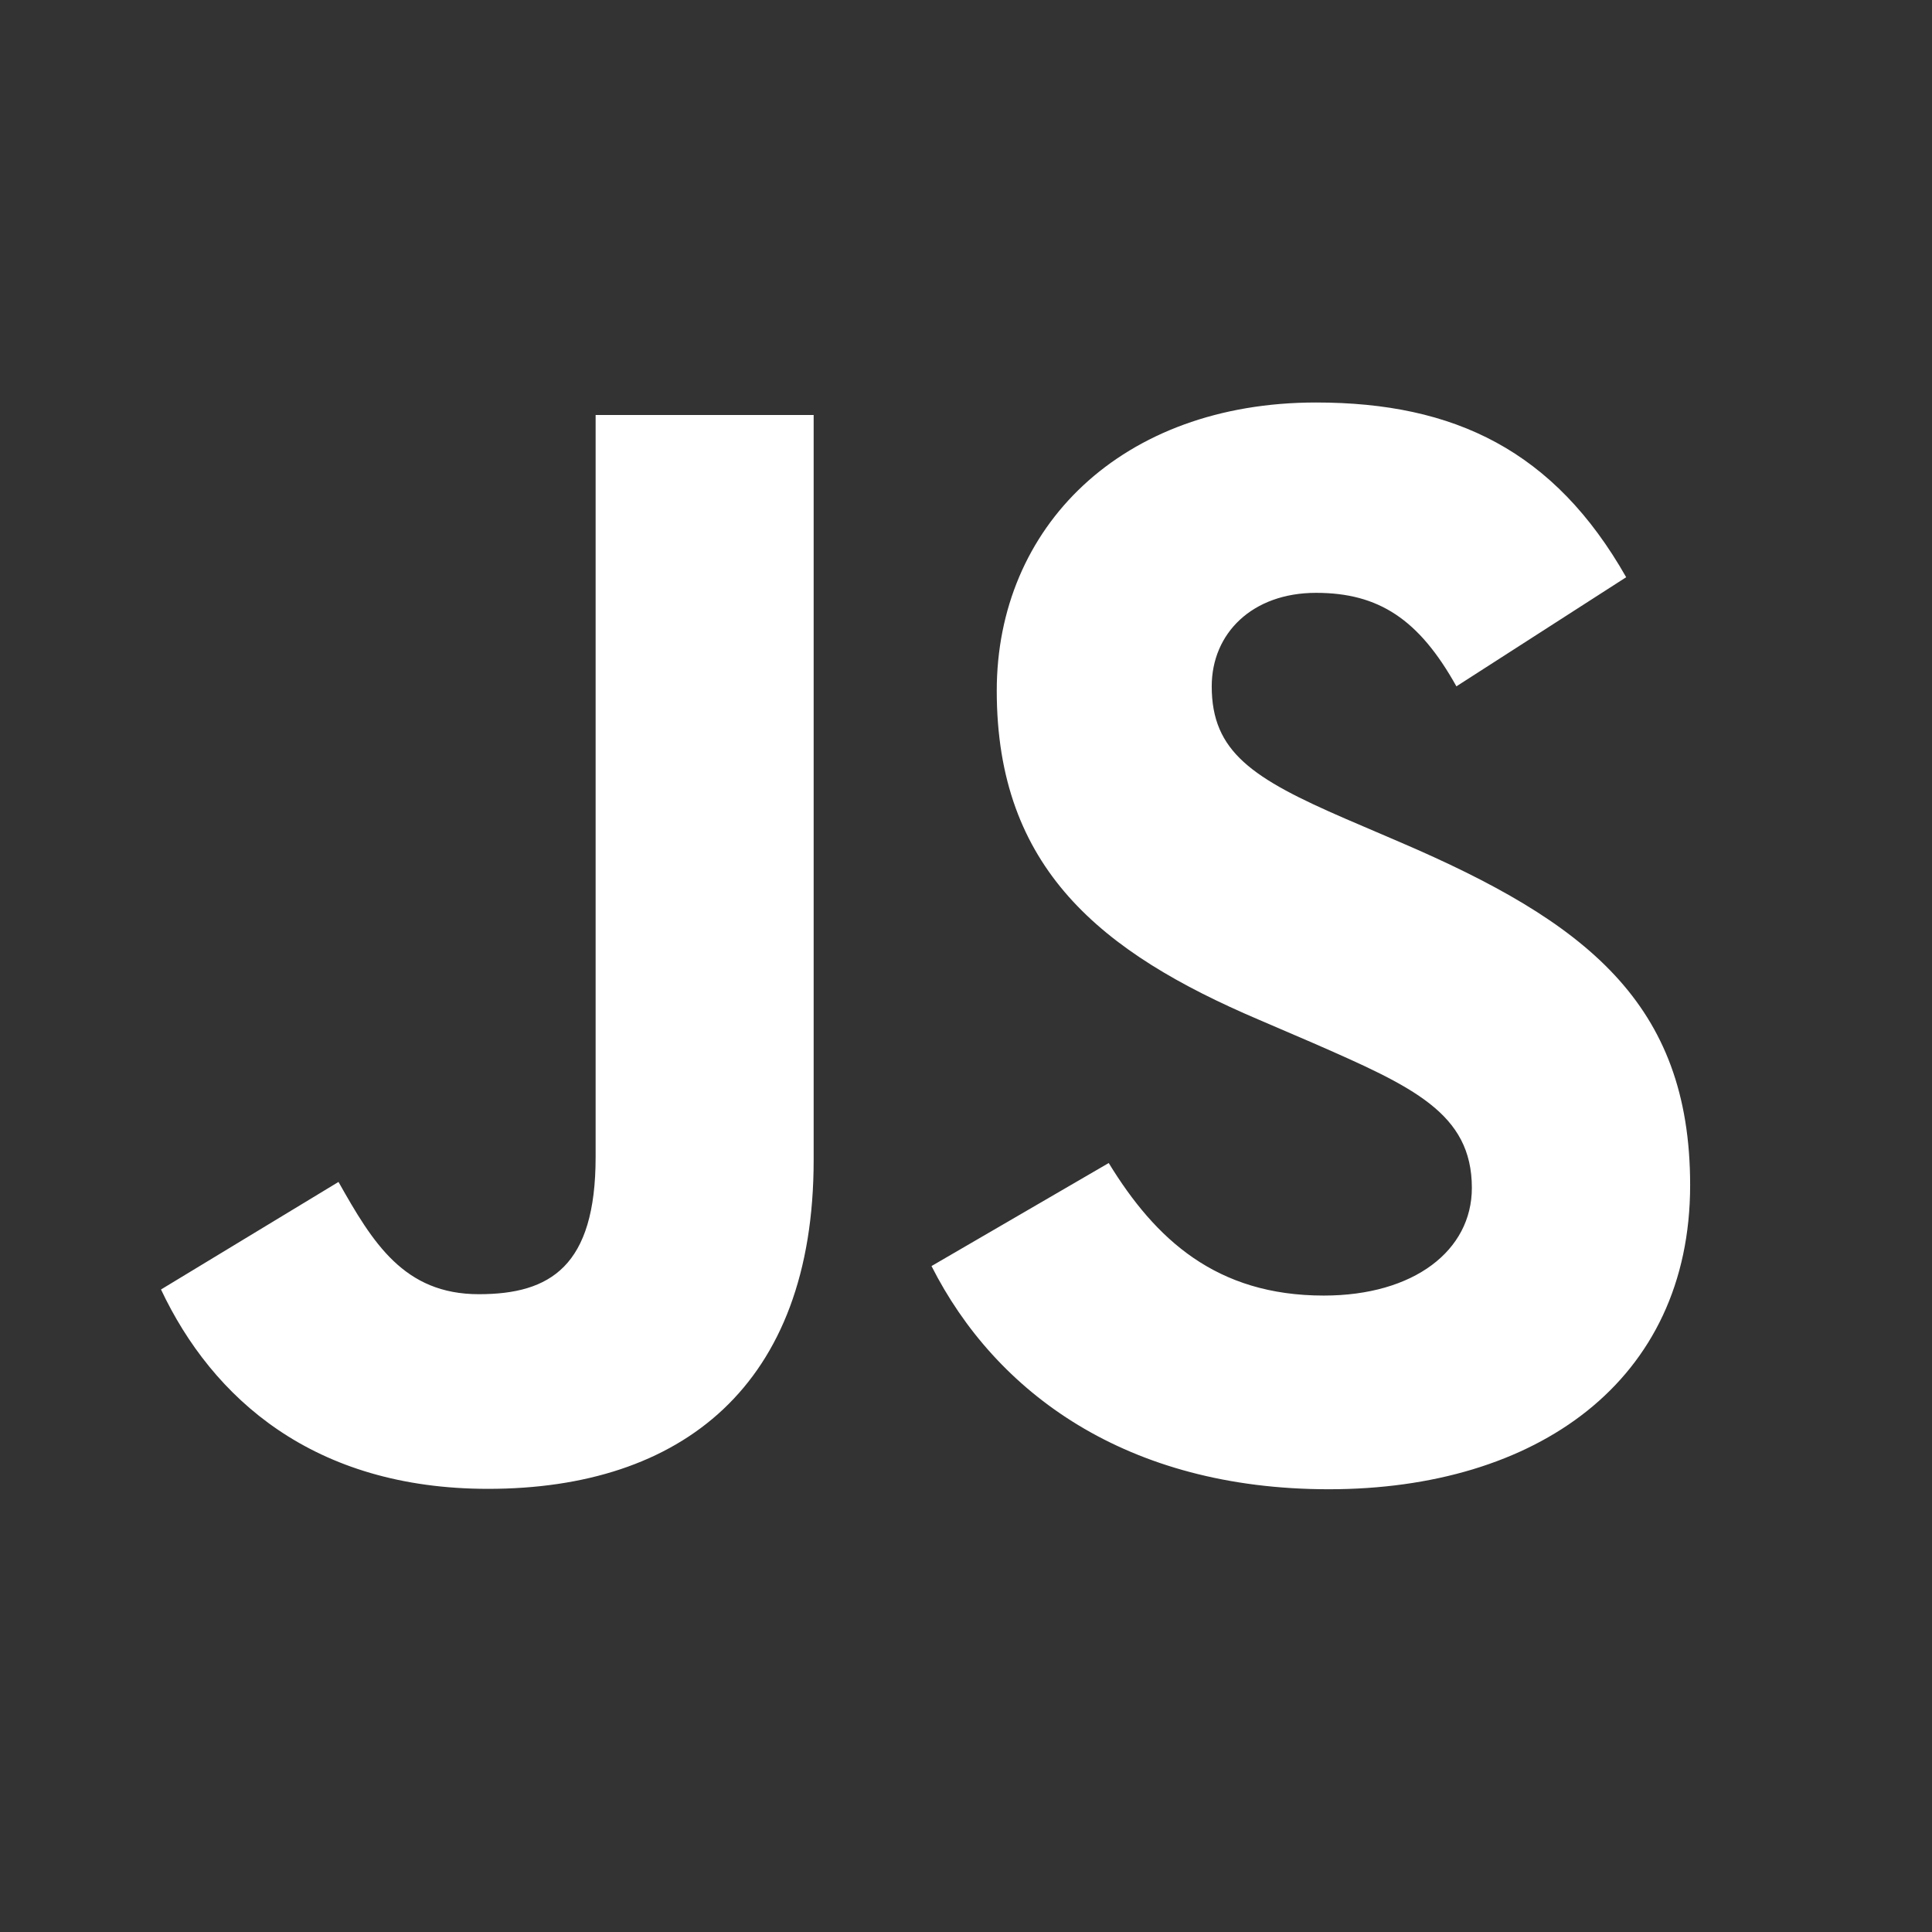 <svg xmlns="http://www.w3.org/2000/svg" width="48" height="48" viewBox="0 0 48 48" fill="none">
  <rect x="0" y="0" width="48" height="48" fill="#333333" stroke="none"/>
  <path d="M27.546 28.895C28.707 30.793 30.218 32.188 32.889 32.188C35.134 32.188 36.568 31.065 36.568 29.513C36.568 27.654 35.095 26.996 32.624 25.914L31.27 25.332C27.361 23.665 24.764 21.577 24.764 17.162C24.764 13.096 27.859 10 32.697 10C36.141 10 38.617 11.2 40.402 14.341L36.184 17.052C35.255 15.386 34.253 14.729 32.697 14.729C31.11 14.729 30.105 15.736 30.105 17.052C30.105 18.679 31.111 19.338 33.436 20.345L34.79 20.926C39.392 22.901 41.991 24.916 41.991 29.444C41.991 34.326 38.16 37 33.015 37C27.984 37 24.734 34.6 23.143 31.455L27.546 28.895ZM8.41 29.365C9.261 30.876 10.035 32.154 11.896 32.154C13.675 32.154 14.798 31.457 14.798 28.747V10.31H20.215V28.82C20.215 34.434 16.927 36.99 12.126 36.99C7.789 36.99 5.277 34.743 4 32.037L8.41 29.365Z" fill="#ffffff"/>
  </svg>
